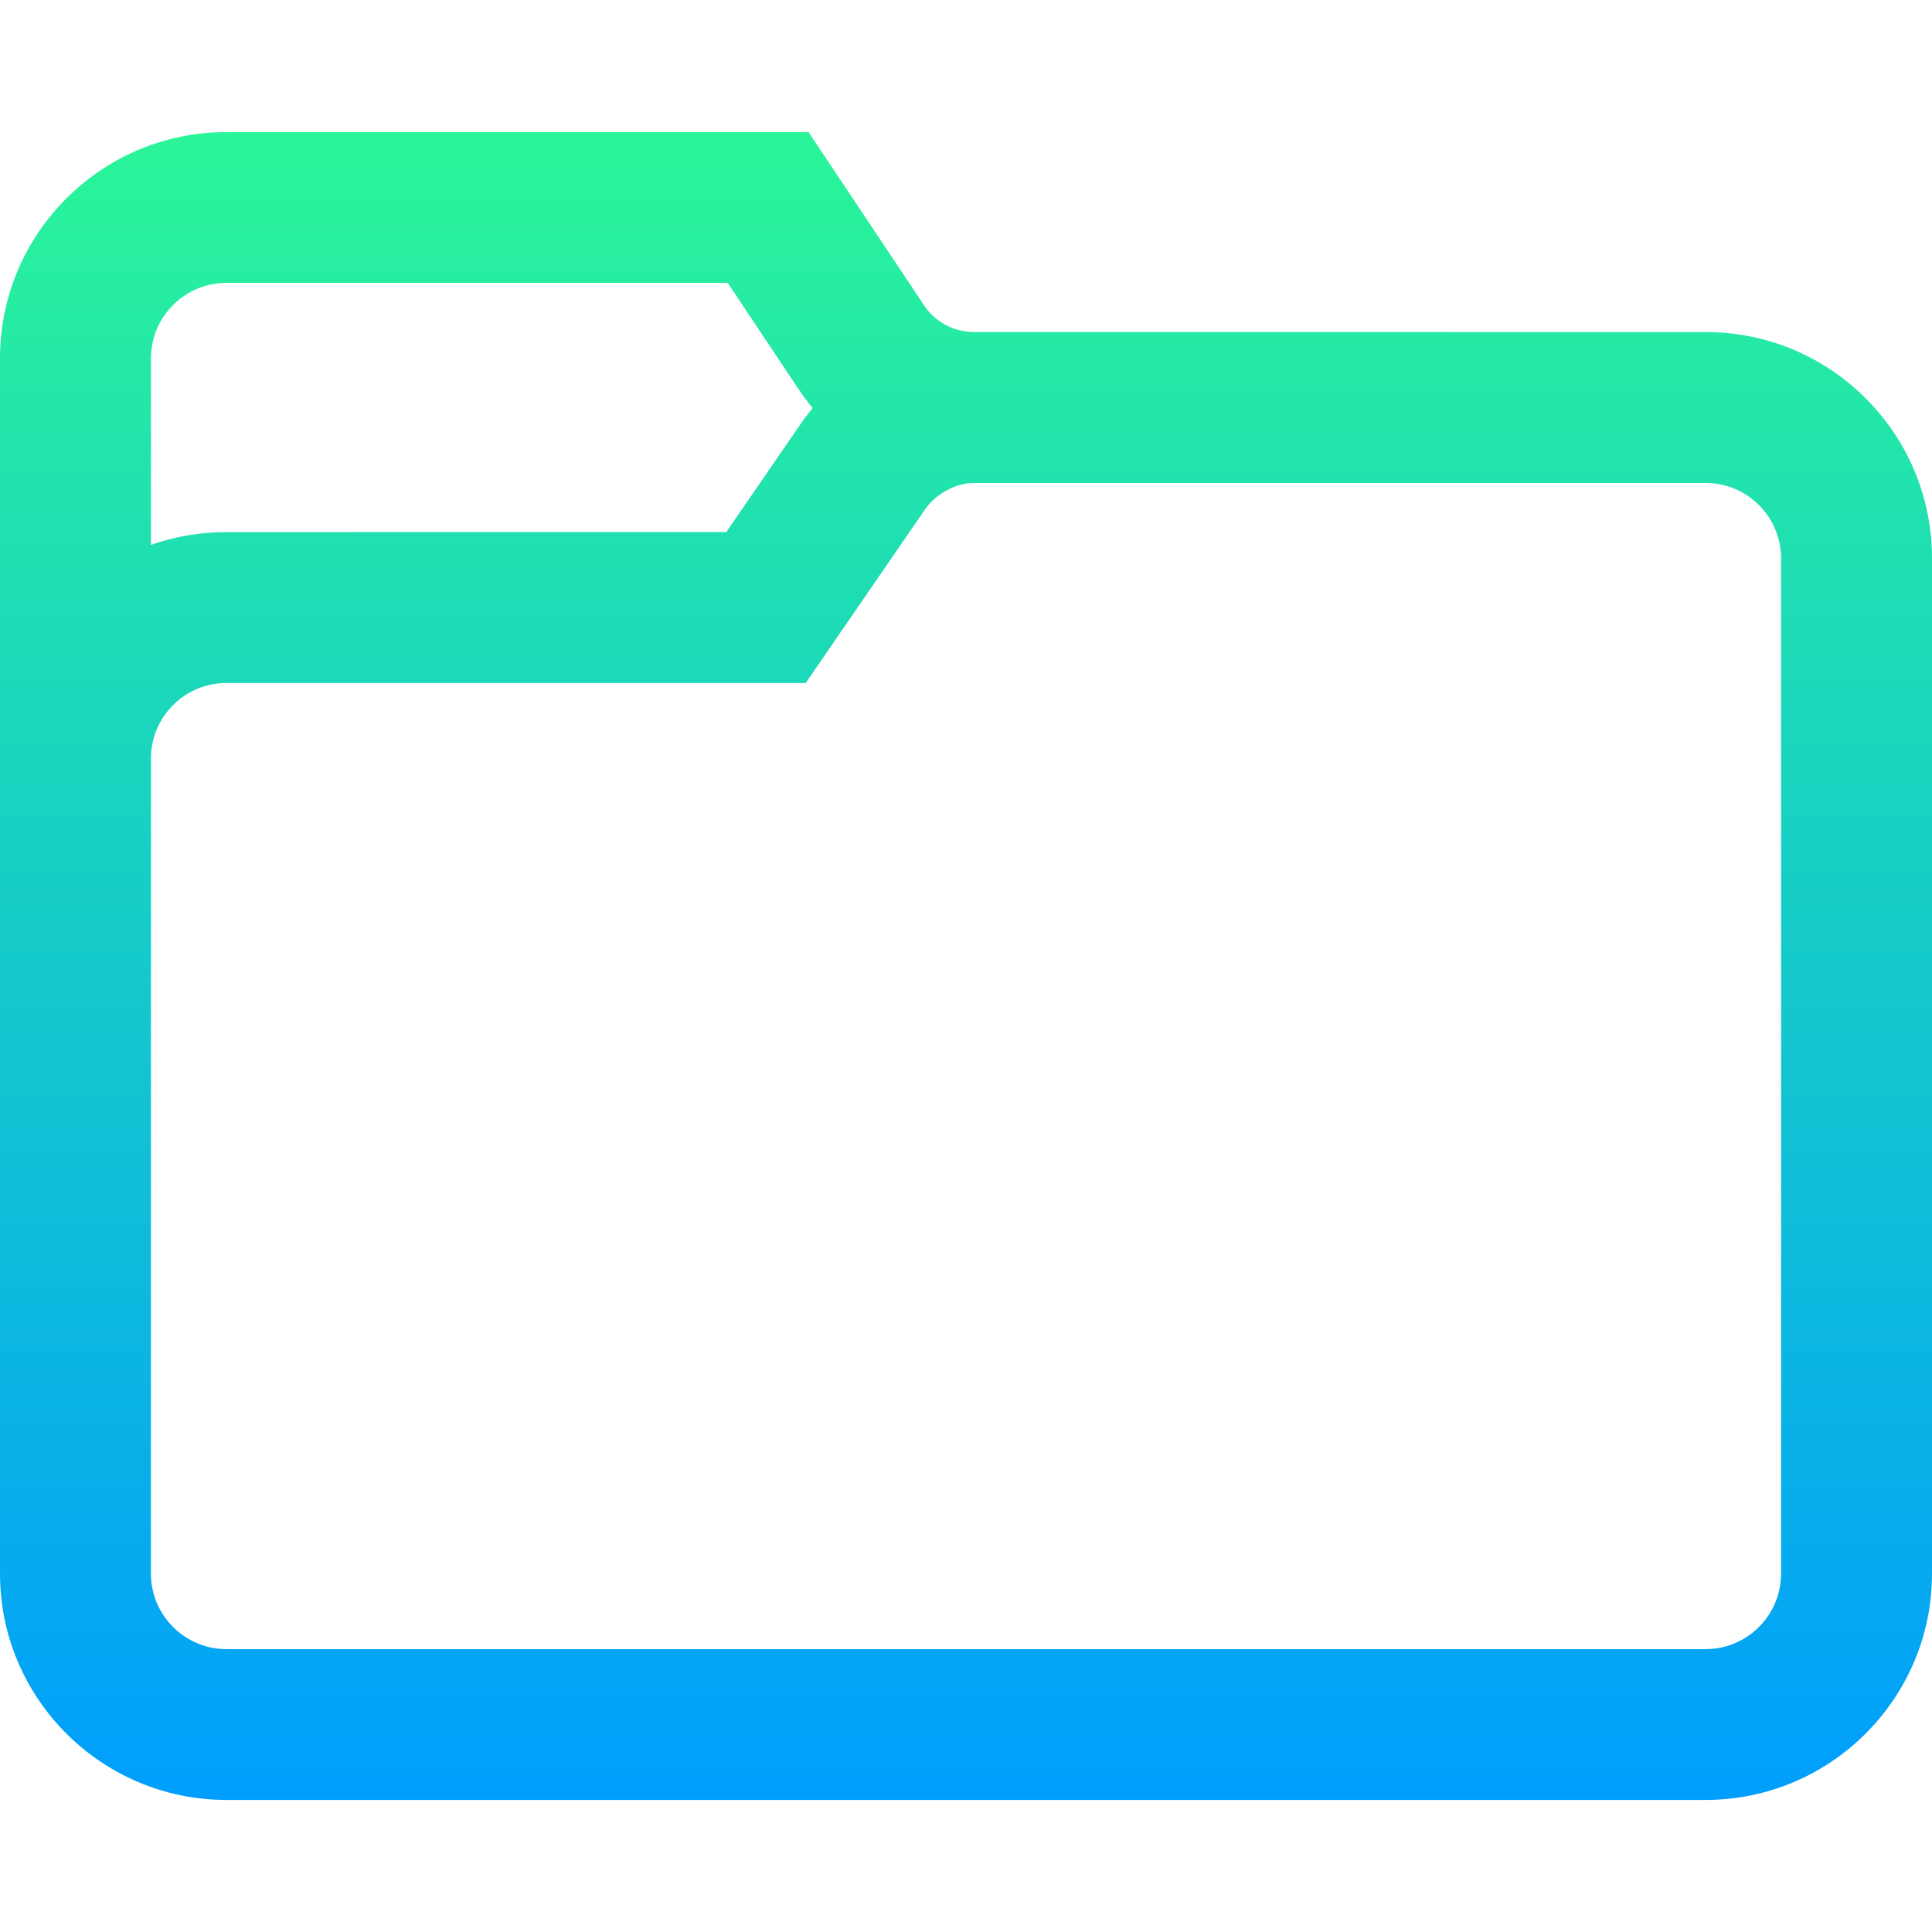 <?xml version="1.0" encoding="iso-8859-1"?>
<!-- Generator: Adobe Illustrator 19.0.0, SVG Export Plug-In . SVG Version: 6.00 Build 0)  -->
<svg version="1.1" id="Capa_1" xmlns="http://www.w3.org/2000/svg" xmlns:xlink="http://www.w3.org/1999/xlink" x="0px" y="0px"
	 viewBox="0 0 512 512" style="enable-background:new 0 0 512 512;" xml:space="preserve">
<linearGradient id="SVGID_1_" gradientUnits="userSpaceOnUse" x1="256" y1="479" x2="256" y2="37" gradientTransform="matrix(1 0 0 -1 0 514)">
	<stop  offset="0" style="stop-color:#2AF598"/>
	<stop  offset="1" style="stop-color:#009EFD"/>
</linearGradient>
<path style="fill:url(#SVGID_1_);" d="M494.426,105.573c-11.332-11.33-26.396-17.569-42.416-17.569h-0.011L258.297,88
	c-0.014,0-0.026,0-0.04,0c-5.41,0-10.375-2.605-13.288-6.973L214.259,35H60C26.916,35,0,61.879,0,94.963v322.074
	C0,450.121,26.916,477,60,477h392c33.084,0,60-26.879,60-59.963V148C512,131.973,505.759,116.905,494.426,105.573z M40,94.963
	c0-11.028,8.972-20,20-20h132.853l18.835,28.253c1.146,1.719,2.379,3.361,3.689,4.922c-1.283,1.525-2.489,3.127-3.608,4.794
	l-19.291,28.069l-132.467,0.006h-0.012c-6.919,0-13.661,1.164-19.999,3.398L40,94.963L40,94.963z M472,417.037
	c0,11.028-8.972,20-20,20H60c-11.028,0-20-8.972-20-20V205v-3.993c0-5.343,2.081-10.365,5.859-14.144
	c3.777-3.776,8.799-5.863,14.145-5.863h0.004h153.515l31.285-45.52l0.158-0.233C247.811,130.98,253.171,128,258,128
	c0.115,0,0.231-0.001,0.346,0h193.657c5.341-0.001,10.362,2.082,14.14,5.859C469.92,137.636,472,142.658,472,148V417.037z"/>
<g>
</g>
<g>
</g>
<g>
</g>
<g>
</g>
<g>
</g>
<g>
</g>
<g>
</g>
<g>
</g>
<g>
</g>
<g>
</g>
<g>
</g>
<g>
</g>
<g>
</g>
<g>
</g>
<g>
</g>
</svg>
